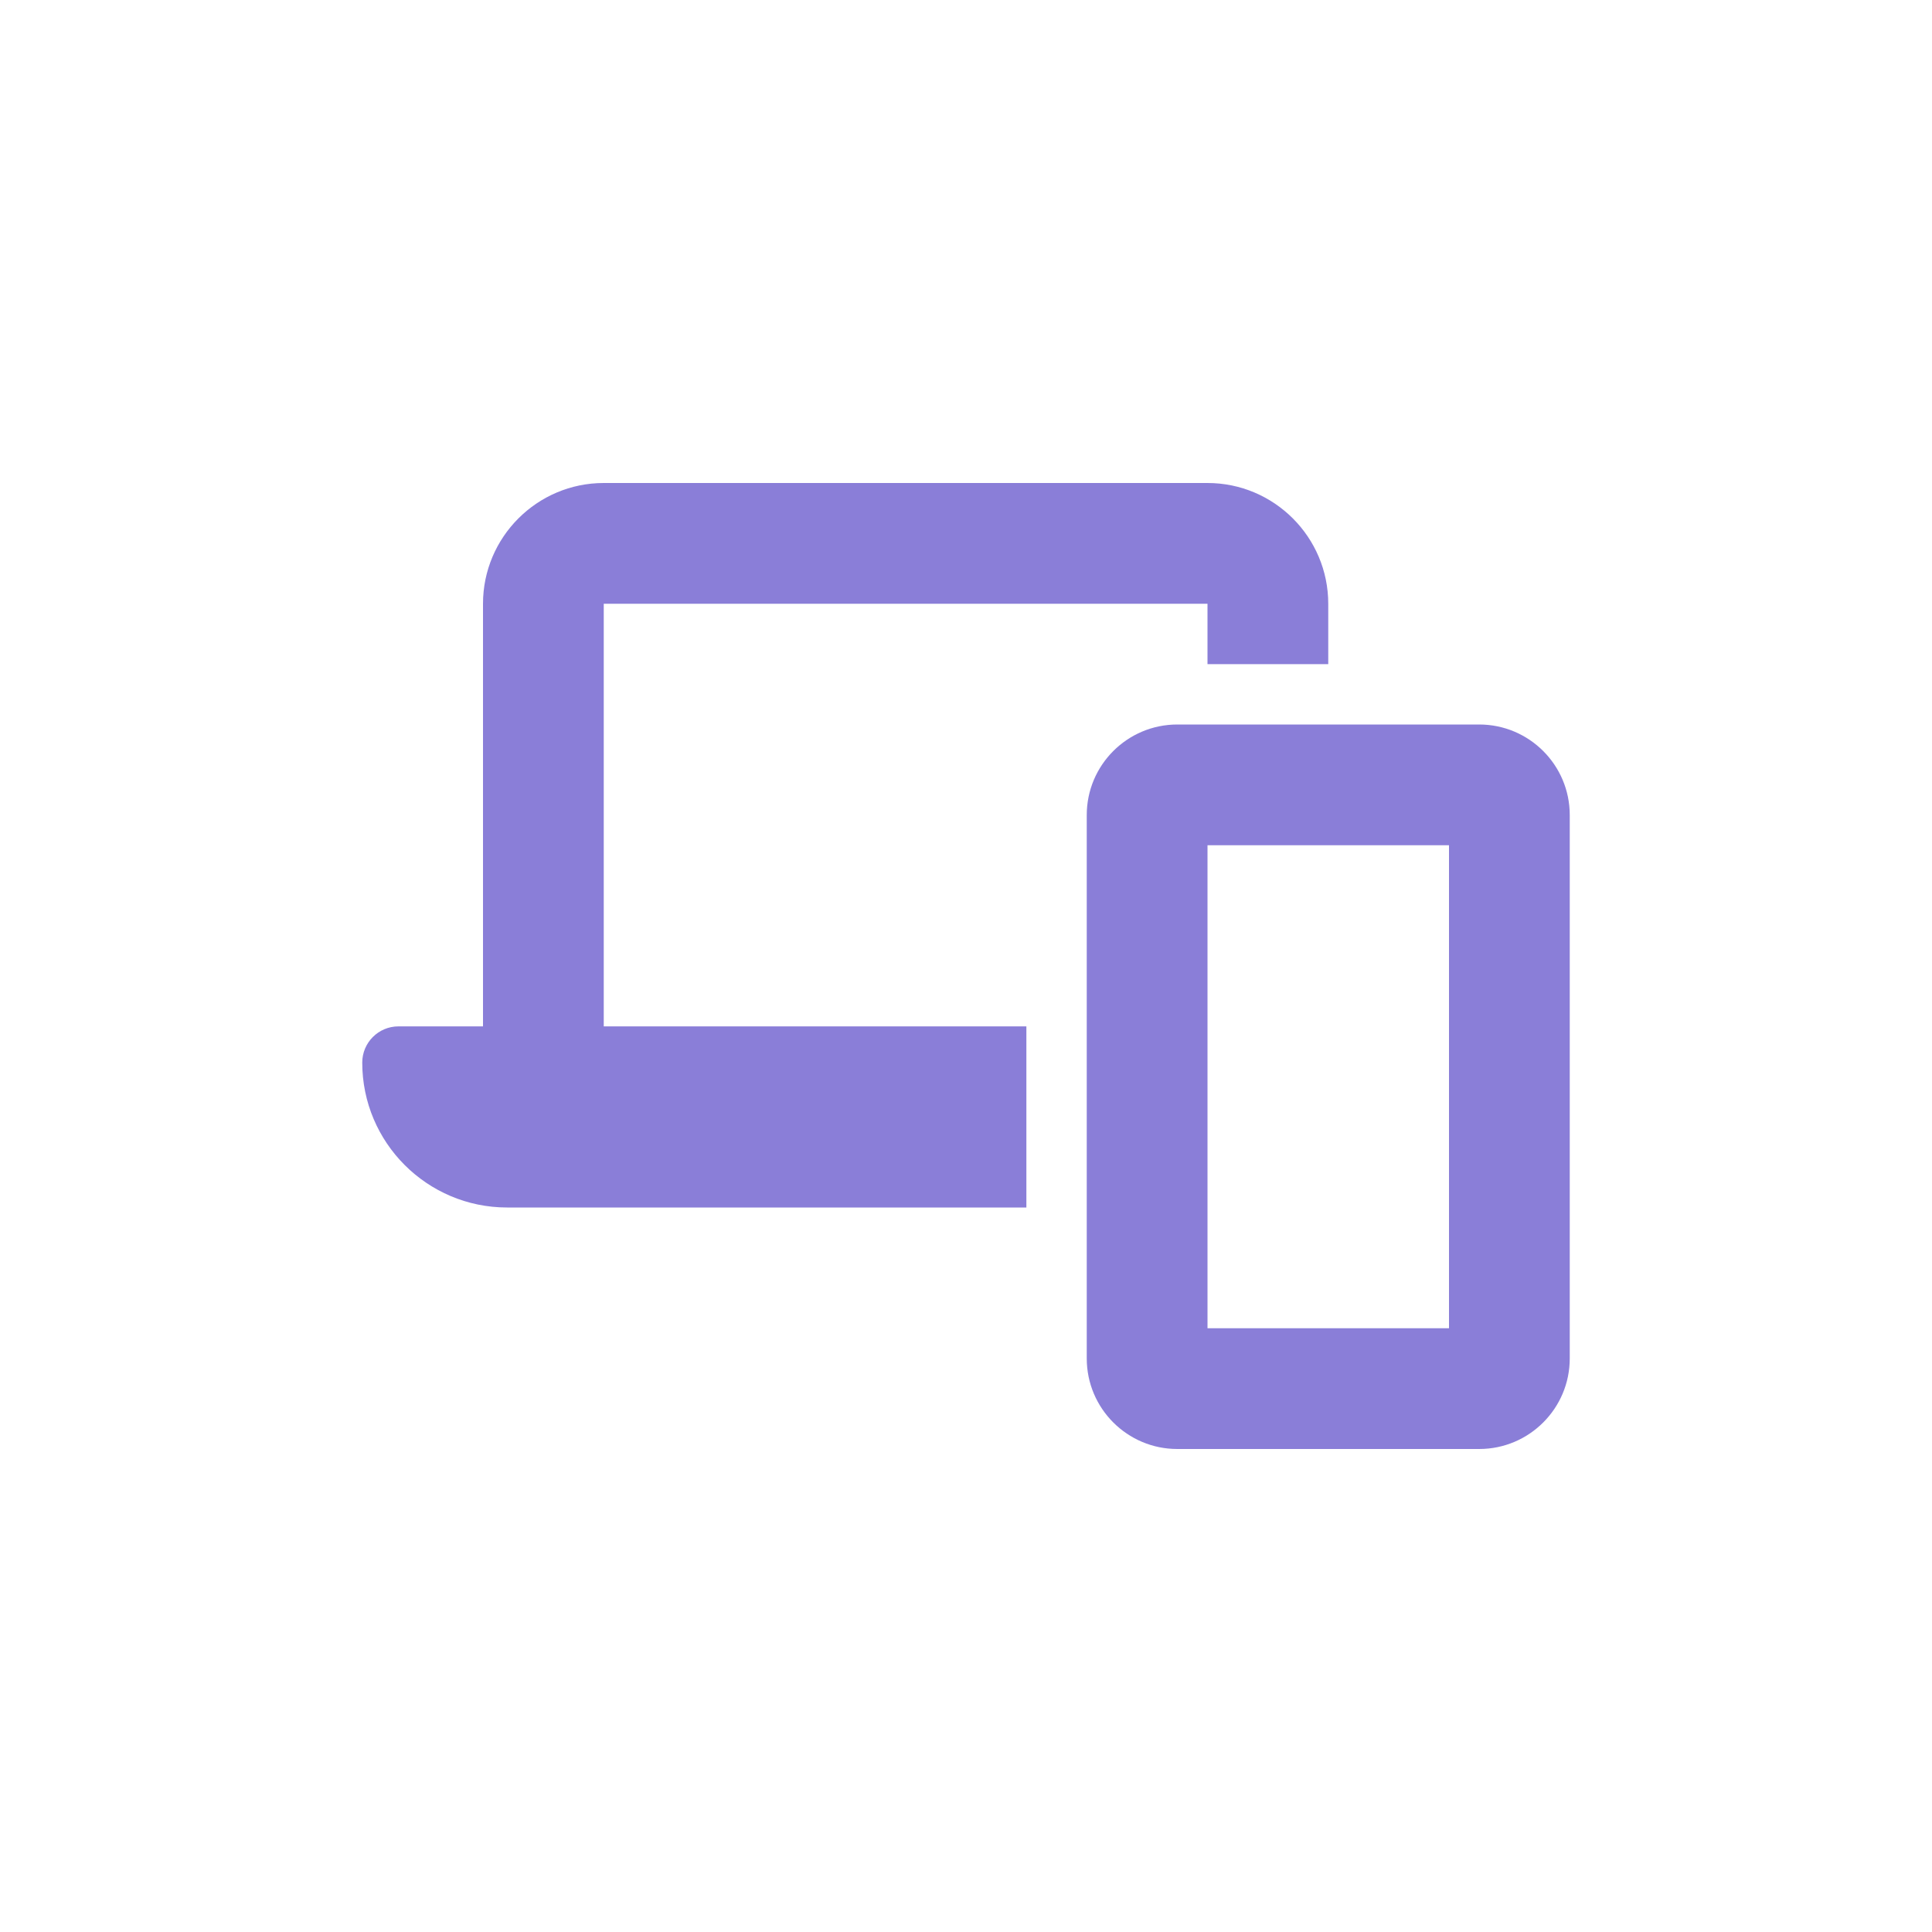 <svg width="64" height="64" viewBox="0 0 64 64" fill="none" xmlns="http://www.w3.org/2000/svg">
<path d="M20 16C17.794 16 16 17.794 16 20V34H13.2C12.537 34 12 34.538 12 35.2C12 37.85 14.15 40 16.8 40H34V34H20V20H40V22H44V20C44 17.794 42.206 16 40 16H20ZM40 44V28H48V44H40ZM36 27V45C36 46.656 37.344 48 39 48H49C50.656 48 52 46.656 52 45V27C52 25.344 50.656 24 49 24H39C37.344 24 36 25.344 36 27Z" fill="#8A7ED8"/>
</svg>
